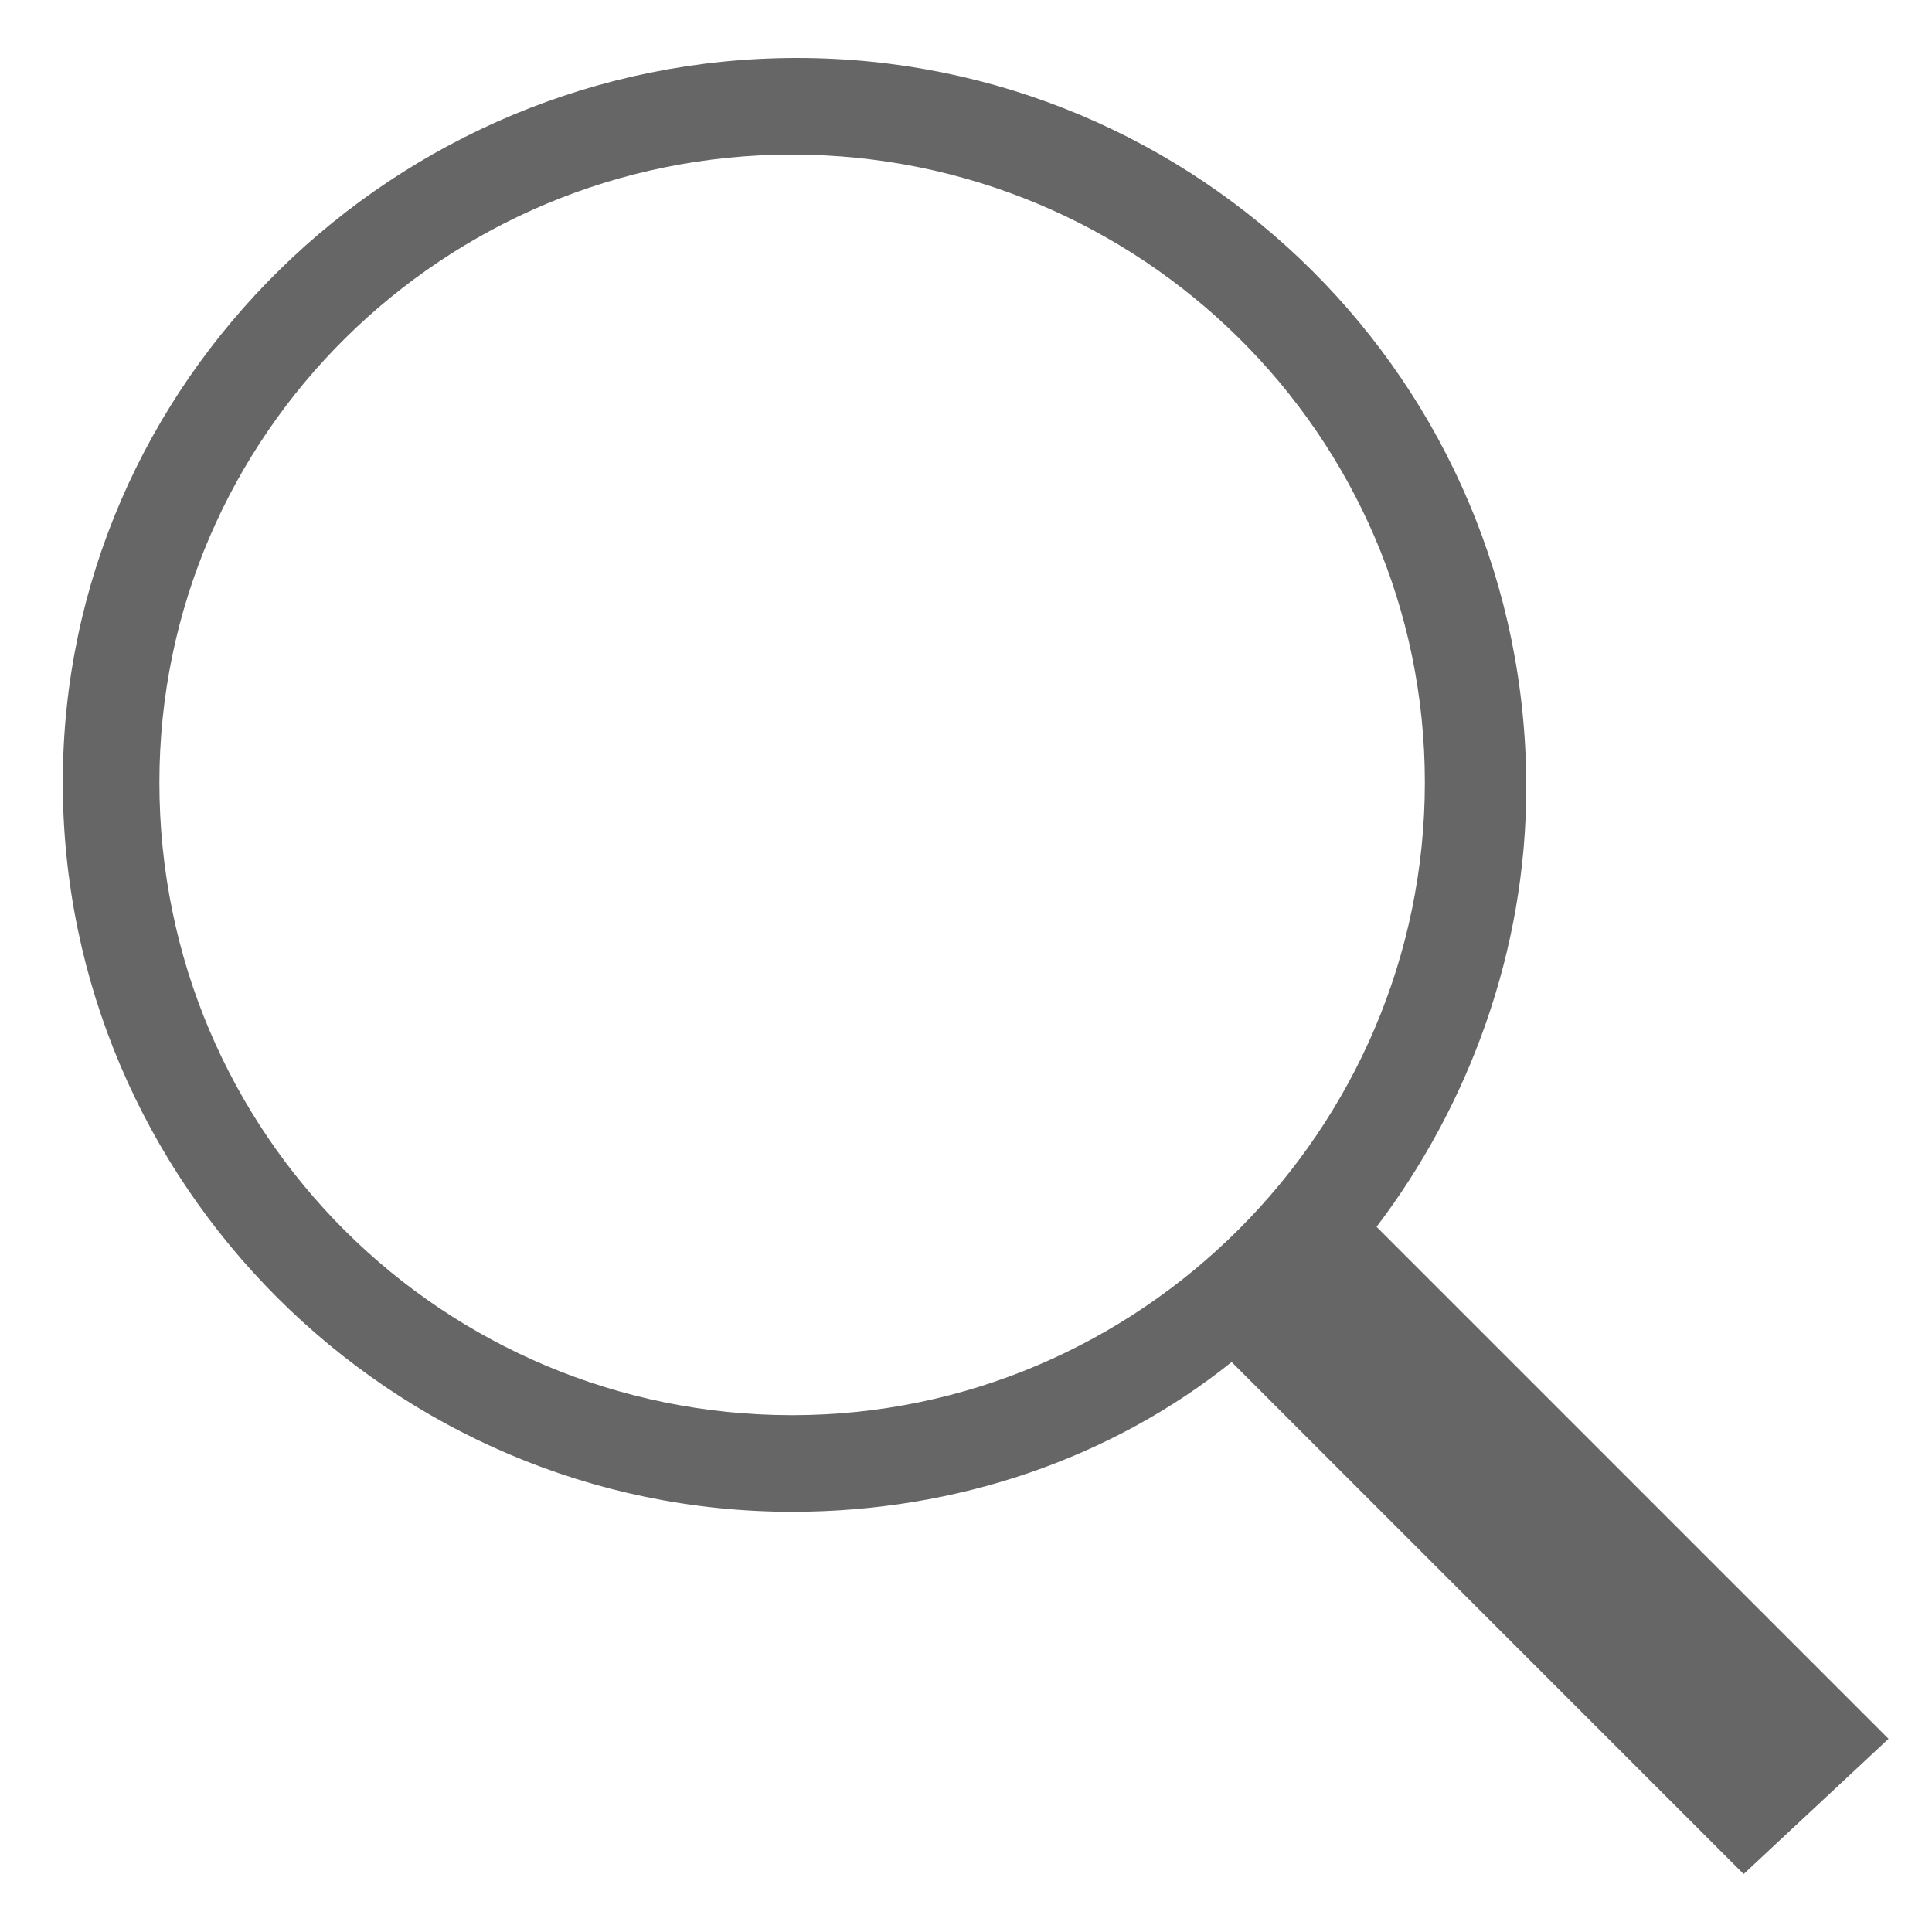 <?xml version="1.0" encoding="utf-8"?>
<!-- Generator: Adobe Illustrator 21.0.2, SVG Export Plug-In . SVG Version: 6.00 Build 0)  -->
<svg version="1.1" id="Layer_1" xmlns="http://www.w3.org/2000/svg" xmlns:xlink="http://www.w3.org/1999/xlink" x="0px" y="0px"
	 viewBox="0 0 40 40" style="enable-background:new 0 0 40 40;" xml:space="preserve">
<style type="text/css">
	.st0{opacity:0;fill:#666666;}
	.st1{fill:#666666;}
</style>
<g id="Search_Button_1_">
	<rect id="Navigation_Bar_Icon_Frame_1_" x="-9.5" y="-14" class="st0" width="60.5" height="69.1"/>
	<path id="Search_Icon_1_" class="st1" d="M39.1,36L28.5,25.4c1.9-2.5,3.1-5.7,3.1-9.1c0-8.4-6.8-15.1-15.1-15.1S1.3,7.9,1.3,16.2
		s6.8,15.1,15.1,15.1c3.4,0,6.6-1.1,9.1-3.1l10.6,10.6L39.1,36z M3.3,16.2C3.3,9,9.2,3.2,16.4,3.2S29.5,9,29.5,16.2
		s-5.9,13.1-13.1,13.1S3.3,23.5,3.3,16.2z"/>
</g>
</svg>
